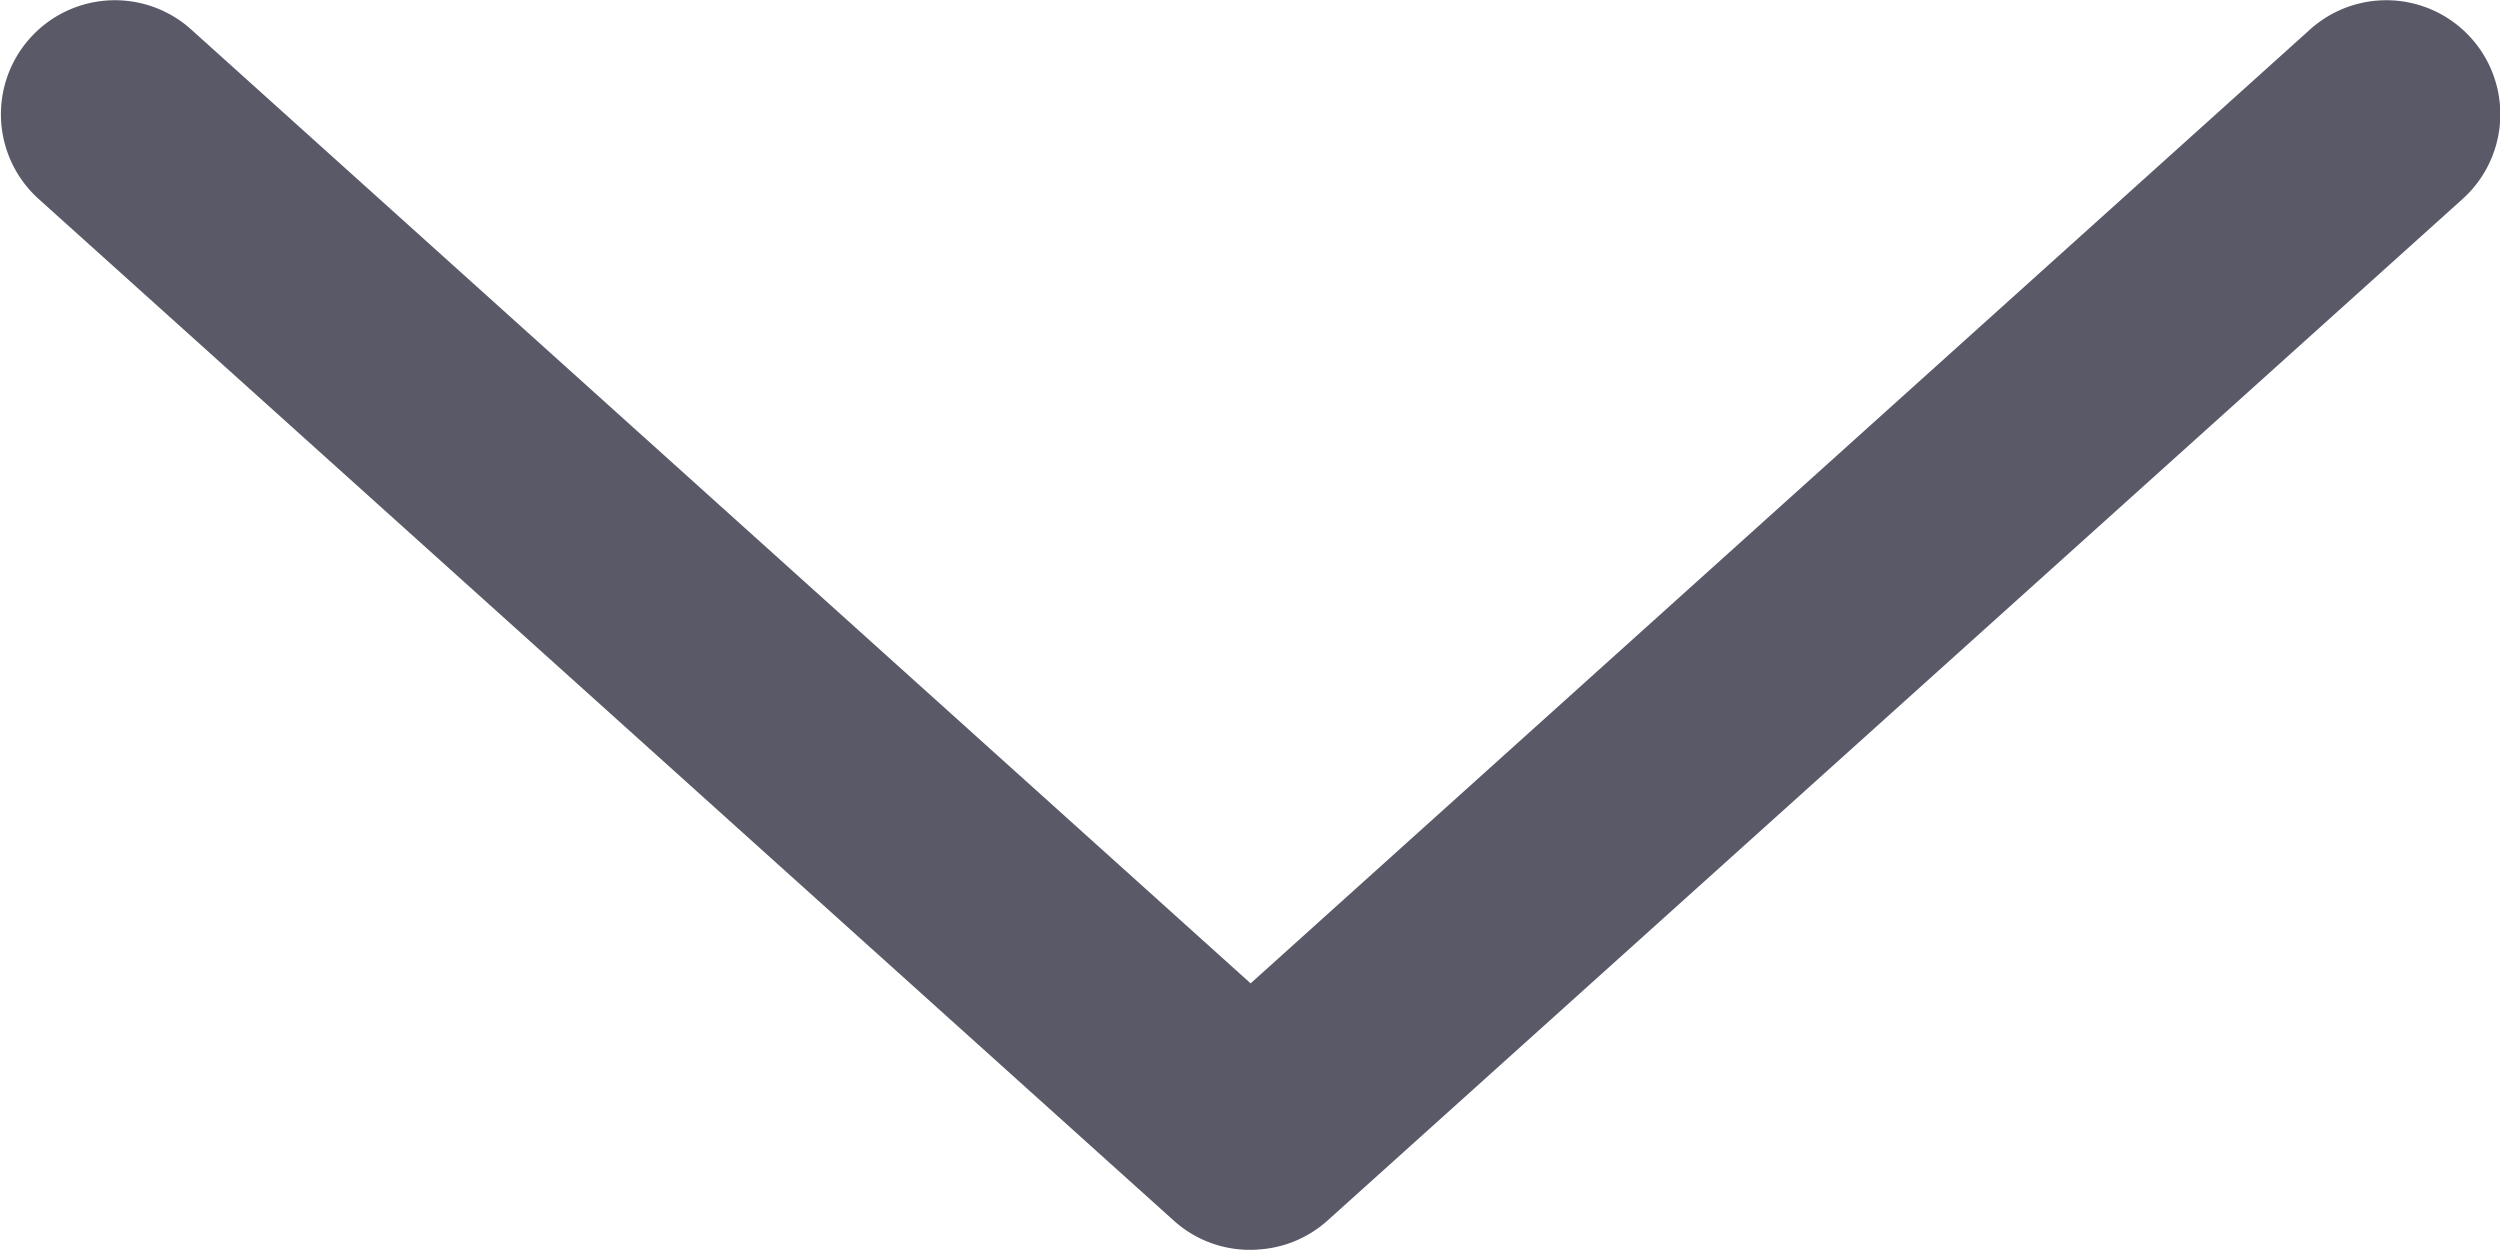 <svg xmlns="http://www.w3.org/2000/svg" width="18.119" height="9.058" viewBox="0 0 18.119 9.058">
  <path id="Path_246" data-name="Path 246" d="M112.572,165.8a.824.824,0,0,0,.5-.206l8.231-7.408a.826.826,0,1,0-1.106-1.228l-7.678,6.913-7.678-6.913a.826.826,0,1,0-1.106,1.228l8.231,7.408a.823.823,0,0,0,.611.206Z" transform="translate(-103.455 -156.744)" fill="#595968"/>
</svg>
